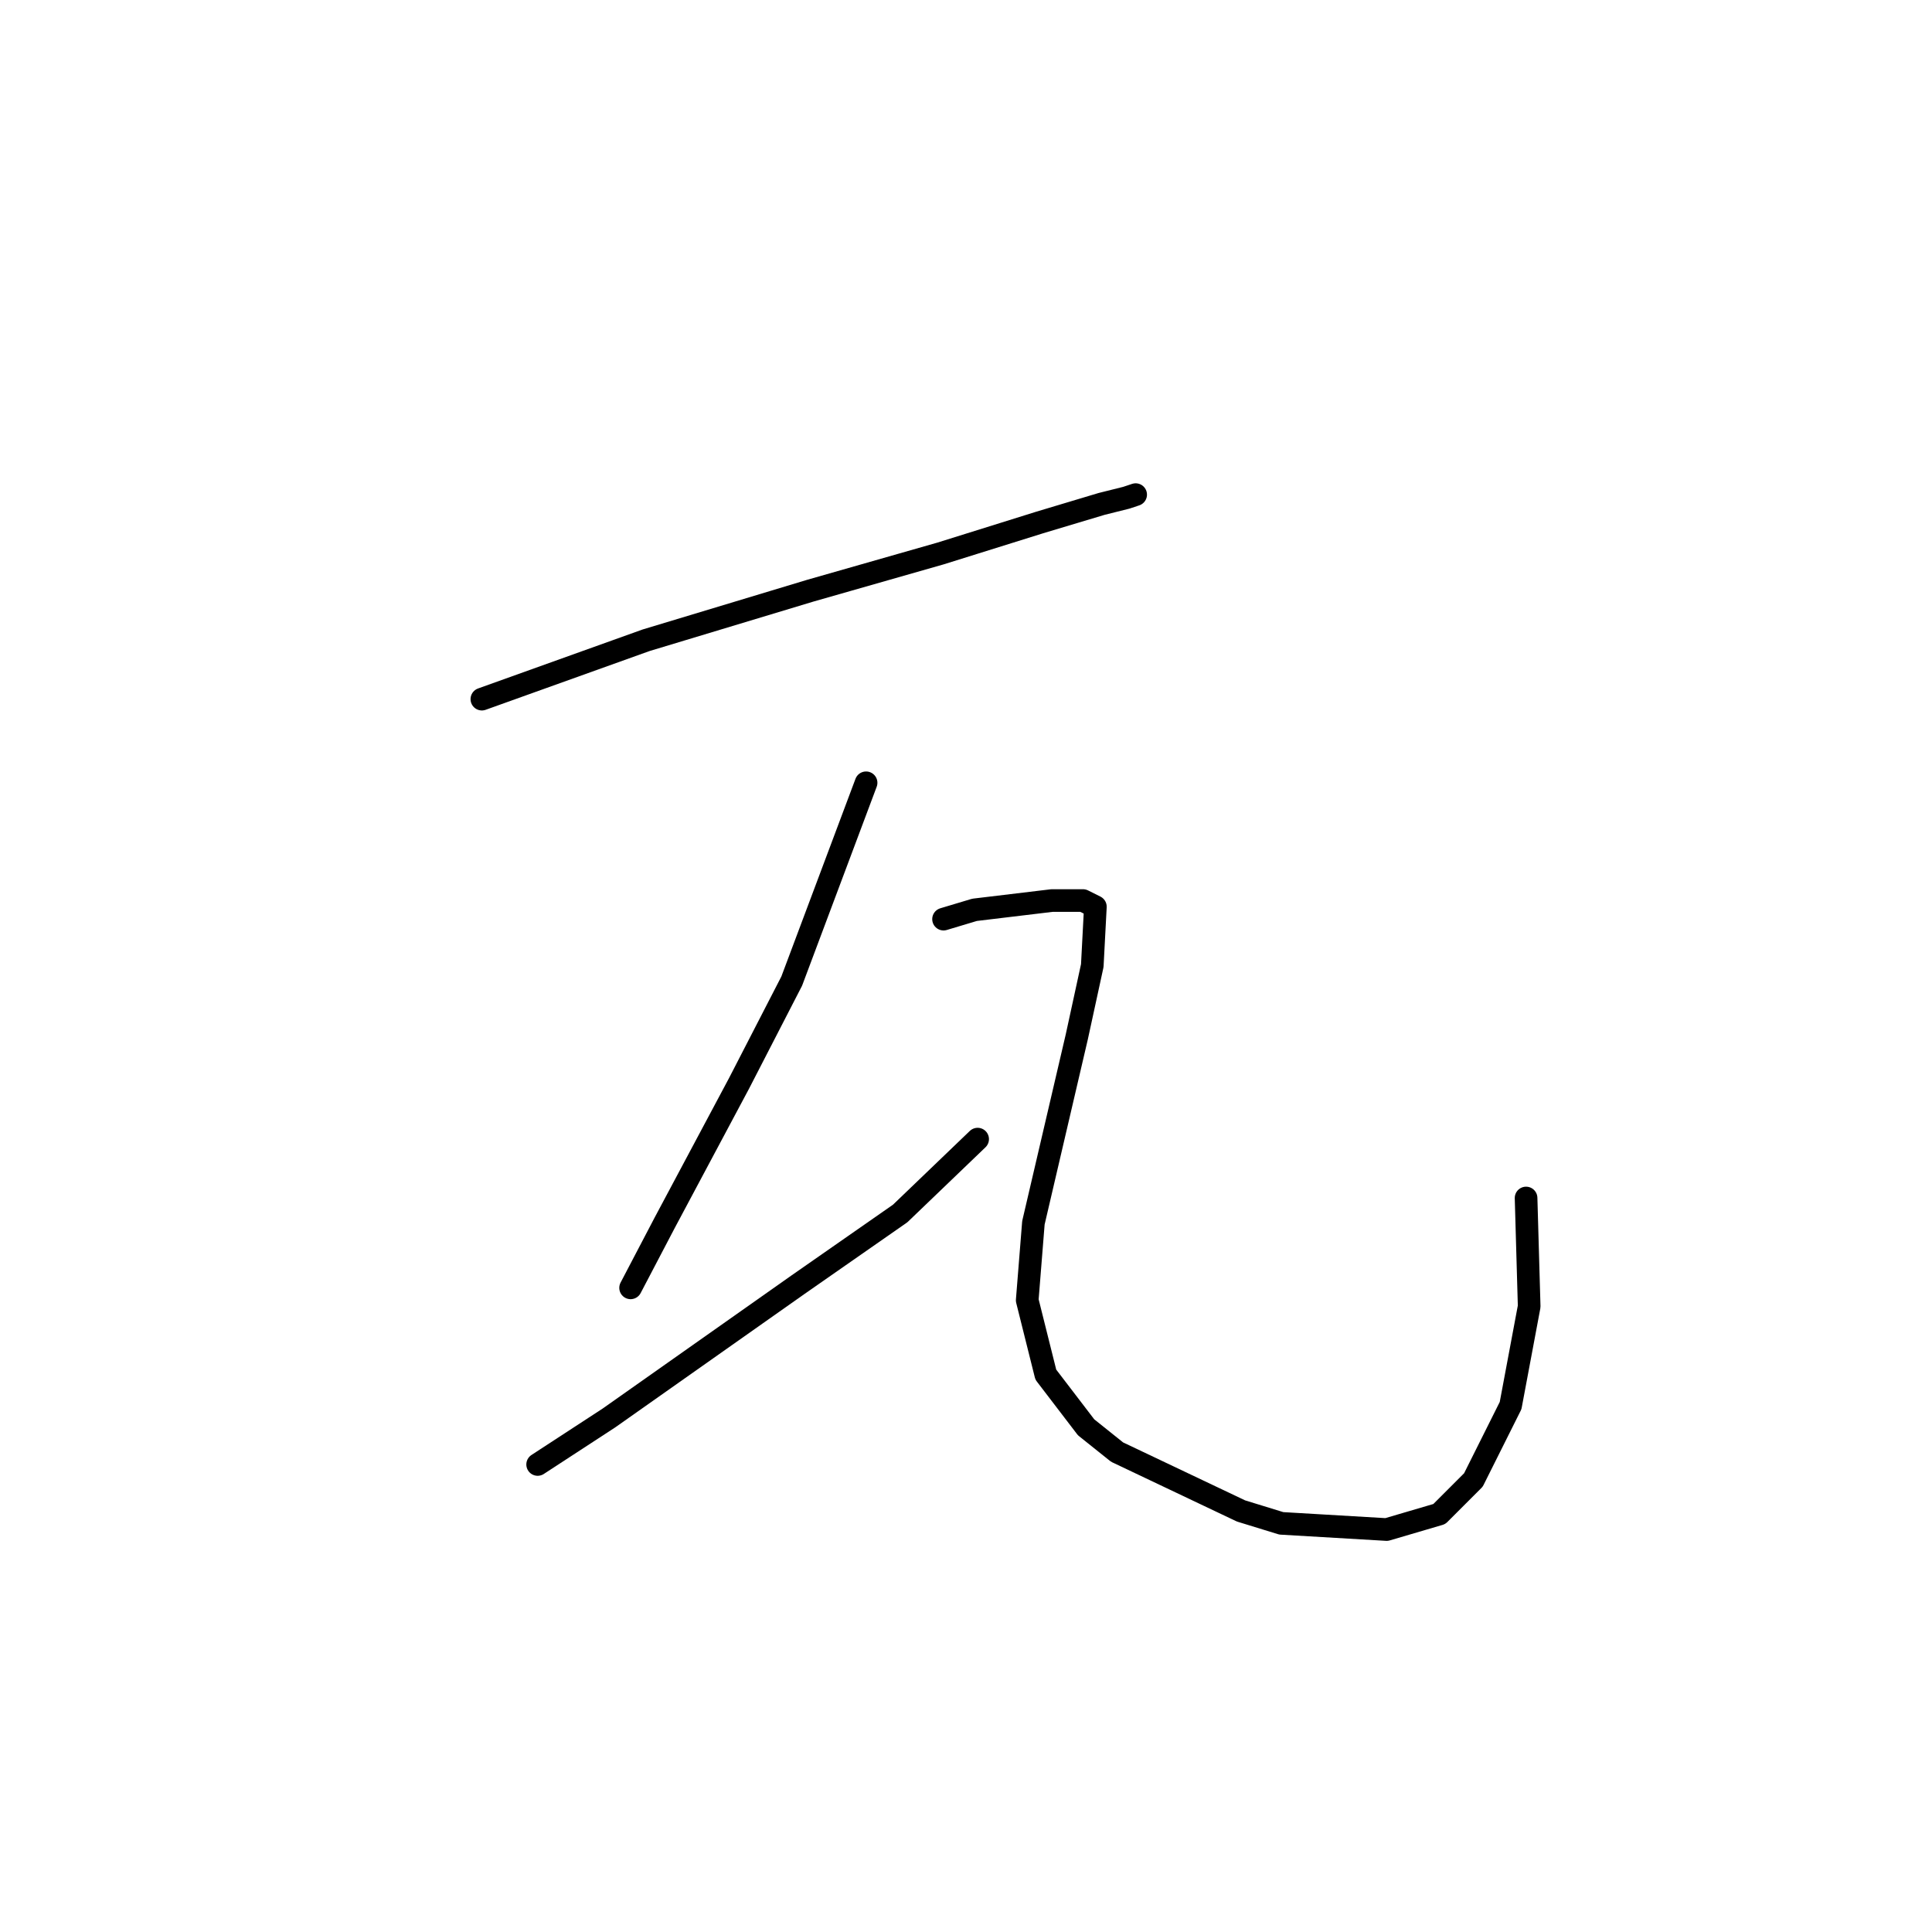 <?xml version="1.0" standalone="no"?>
    <svg width="256" height="256" xmlns="http://www.w3.org/2000/svg" version="1.1">
    <polyline stroke="black" stroke-width="3" stroke-linecap="round" fill="transparent" stroke-linejoin="round" points="63.85 92.639 85.611 84.838 107.371 78.269 124.615 73.342 137.753 69.236 145.964 66.773 149.249 65.952 150.481 65.541 150.481 65.541 " />
        <polyline stroke="black" stroke-width="3" stroke-linecap="round" fill="transparent" stroke-linejoin="round" points="114.761 103.724 112.298 110.294 104.907 130.001 97.928 143.55 88.074 162.025 83.558 170.647 83.558 170.647 " />
        <polyline stroke="black" stroke-width="3" stroke-linecap="round" fill="transparent" stroke-linejoin="round" points="71.241 194.05 80.684 187.891 105.728 170.237 119.277 160.794 129.542 150.94 129.542 150.94 " />
        <polyline stroke="black" stroke-width="3" stroke-linecap="round" fill="transparent" stroke-linejoin="round" points="125.025 121.79 129.131 120.558 139.395 119.326 143.501 119.326 145.143 120.147 144.733 127.948 142.68 137.391 136.932 162.025 136.111 172.29 138.574 182.143 143.912 189.123 148.017 192.408 164.44 200.209 169.778 201.851 183.737 202.672 190.717 200.619 195.233 196.103 200.16 186.249 202.623 173.111 202.213 158.741 202.213 158.741 " />
        </svg>